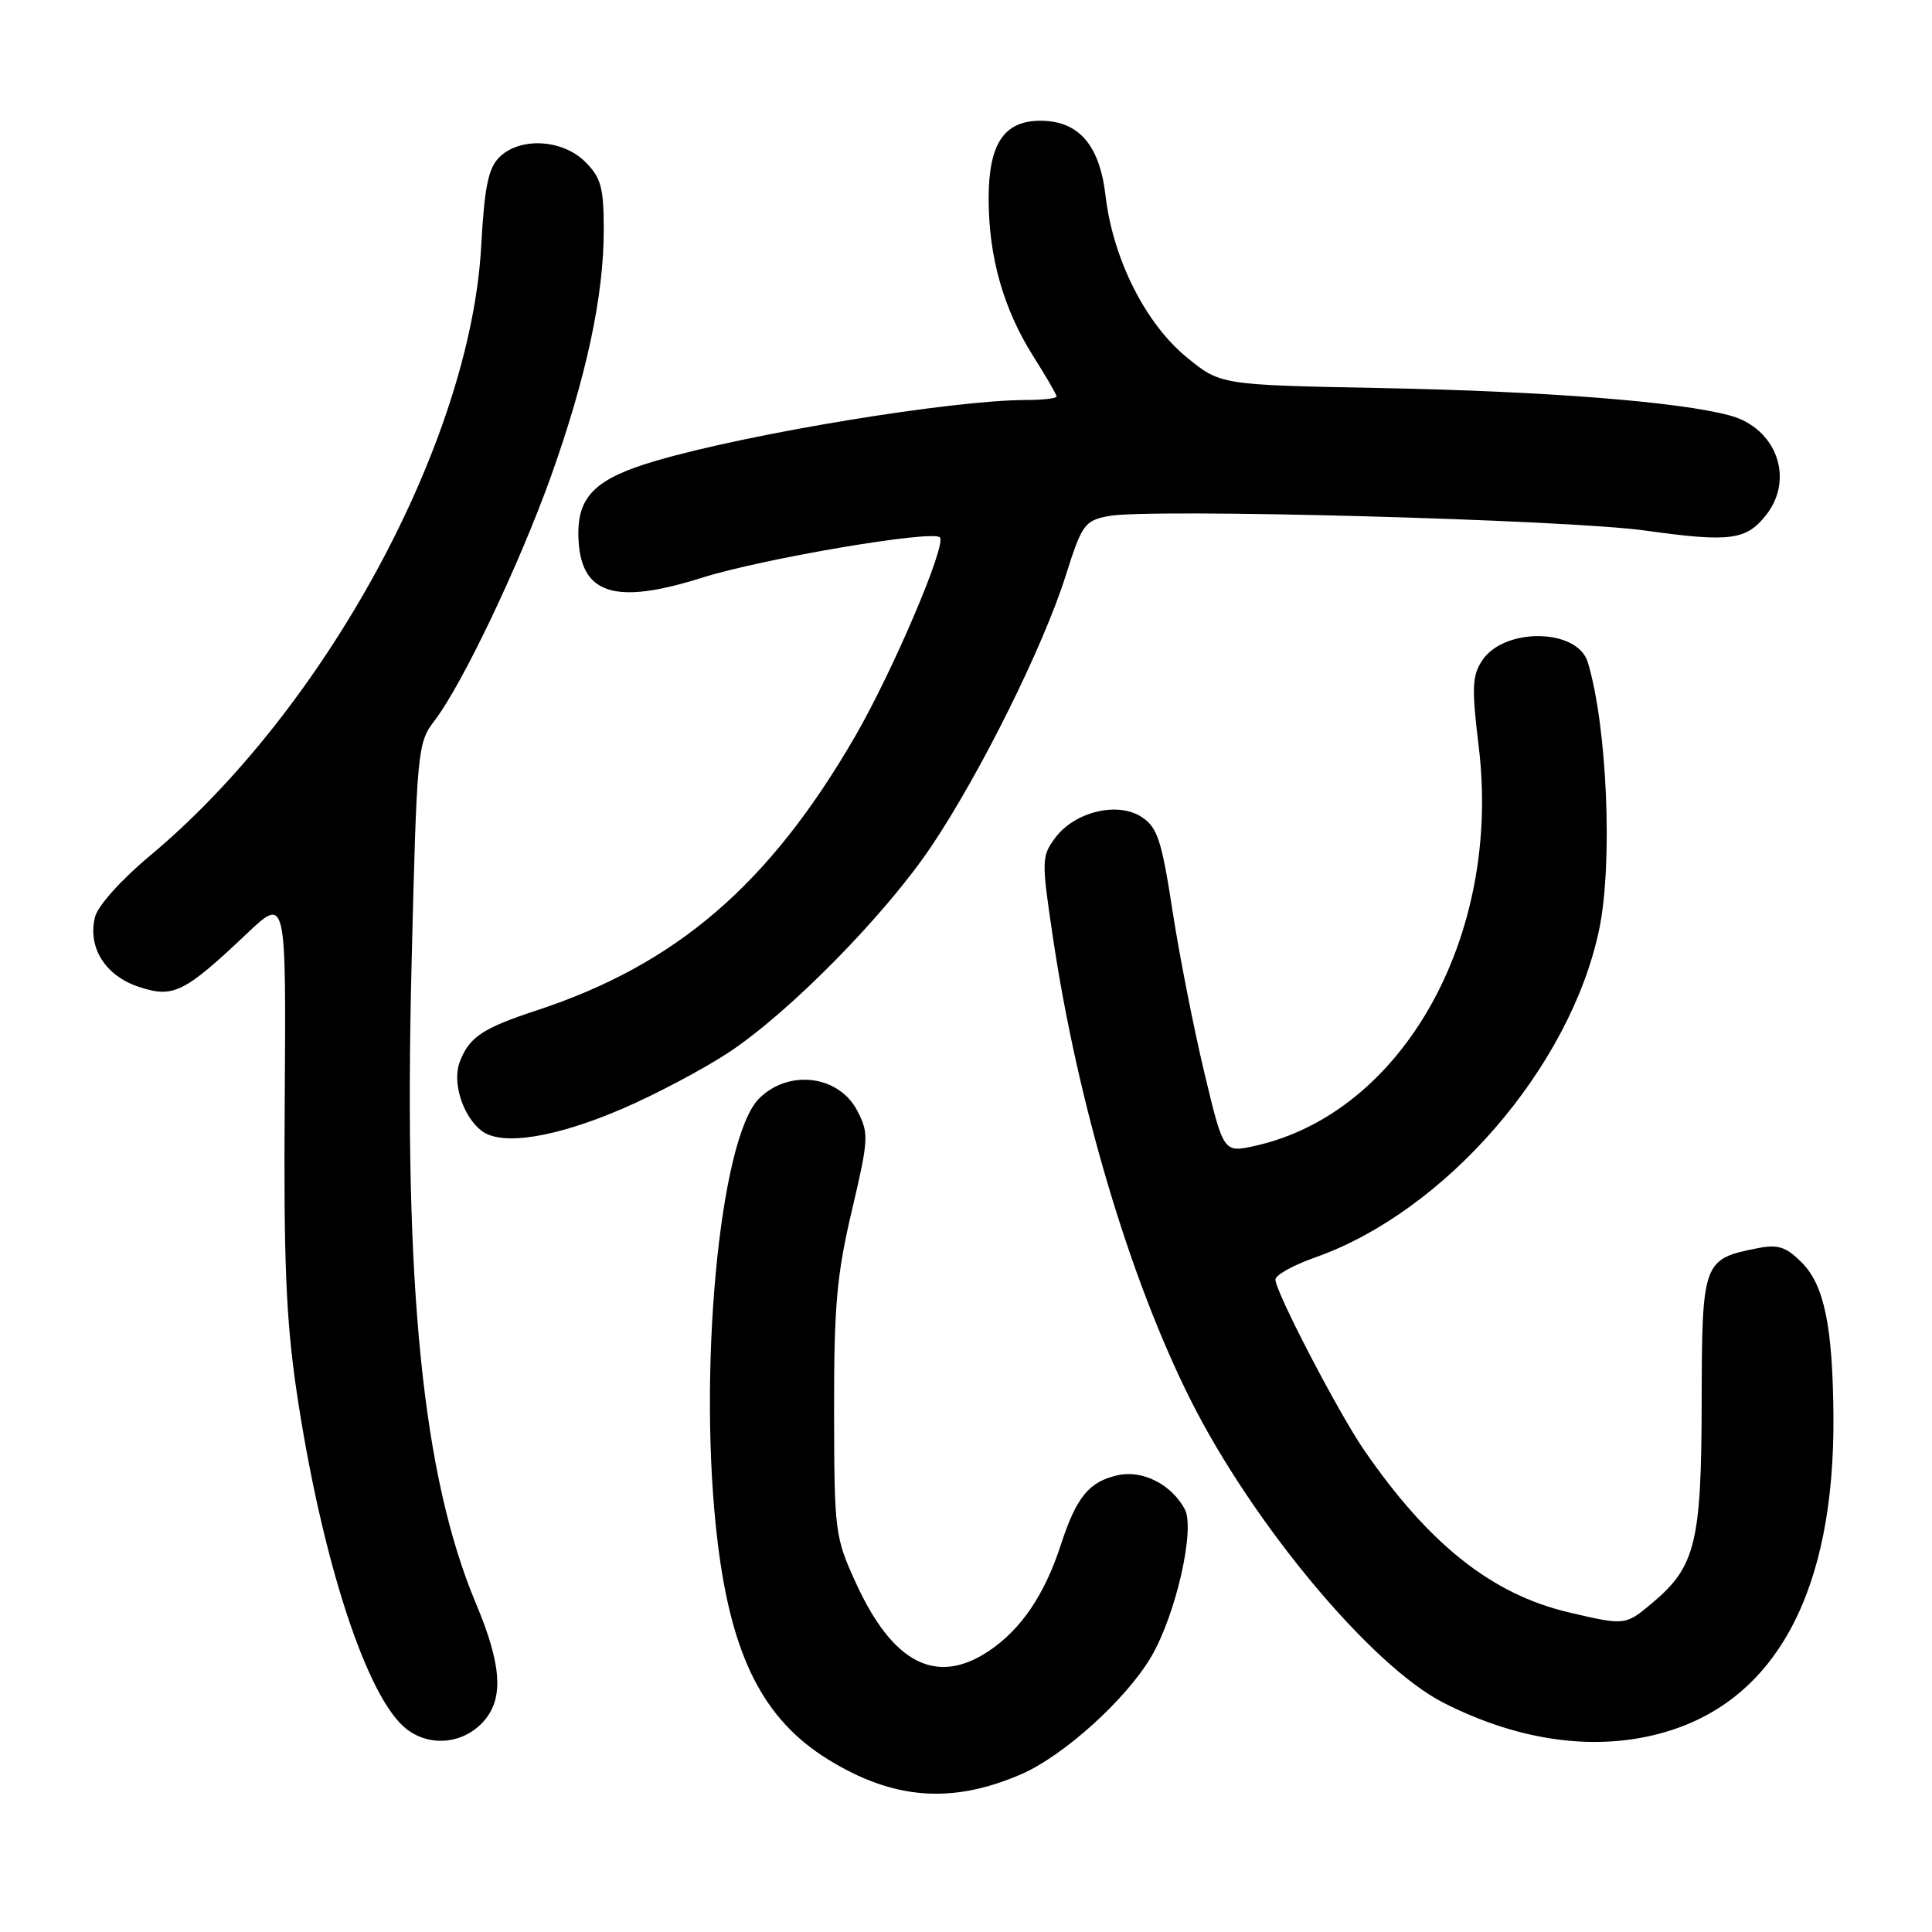 <?xml version="1.0" encoding="UTF-8" standalone="no"?>
<!DOCTYPE svg PUBLIC "-//W3C//DTD SVG 1.1//EN" "http://www.w3.org/Graphics/SVG/1.1/DTD/svg11.dtd" >
<svg xmlns="http://www.w3.org/2000/svg" xmlns:xlink="http://www.w3.org/1999/xlink" version="1.1" viewBox="0 0 256 256">
 <g >
 <path fill="currentColor"
d=" M 135.26 235.12 C 140.92 232.68 149.23 225.17 152.55 219.51 C 155.81 213.95 158.39 202.60 156.99 199.98 C 155.23 196.70 151.42 194.75 148.14 195.47 C 144.31 196.31 142.63 198.36 140.57 204.69 C 138.41 211.31 135.34 215.85 131.08 218.73 C 124.13 223.41 118.32 220.47 113.43 209.79 C 110.63 203.68 110.55 203.03 110.52 187.00 C 110.50 173.09 110.87 168.92 112.87 160.43 C 115.11 150.91 115.15 150.18 113.60 147.19 C 111.16 142.47 104.51 141.64 100.58 145.56 C 95.30 150.84 92.38 182.27 95.11 204.50 C 96.96 219.56 101.19 227.86 109.70 233.12 C 118.35 238.47 126.09 239.07 135.26 235.12 Z  M 64.25 227.89 C 66.76 224.87 66.42 220.46 63.07 212.48 C 56.01 195.68 53.48 170.63 54.53 128.01 C 55.24 99.18 55.31 98.46 57.60 95.46 C 61.30 90.61 68.87 74.69 73.04 63.02 C 77.70 49.94 80.00 39.21 80.00 30.50 C 80.00 24.84 79.65 23.56 77.55 21.45 C 74.52 18.43 68.87 18.13 66.15 20.85 C 64.70 22.30 64.19 24.80 63.76 32.63 C 62.33 58.60 43.06 94.05 19.87 113.39 C 16.05 116.58 12.96 120.02 12.59 121.51 C 11.58 125.53 13.96 129.31 18.41 130.77 C 22.98 132.27 24.38 131.58 32.71 123.71 C 37.91 118.79 37.91 118.79 37.73 145.65 C 37.57 167.05 37.90 174.94 39.32 184.50 C 42.62 206.60 48.59 224.96 53.83 229.08 C 57.02 231.59 61.61 231.06 64.25 227.89 Z  M 220.77 229.47 C 235.44 225.12 243.11 210.66 242.94 187.66 C 242.85 175.75 241.72 170.27 238.74 167.29 C 236.64 165.19 235.61 164.86 232.85 165.40 C 225.64 166.83 225.52 167.17 225.48 185.79 C 225.45 204.38 224.67 207.58 218.96 212.38 C 215.37 215.40 215.35 215.40 207.85 213.64 C 197.69 211.25 189.35 204.63 180.76 192.16 C 177.32 187.15 169.00 171.16 169.00 169.55 C 169.00 168.95 171.36 167.64 174.25 166.62 C 191.49 160.56 208.06 141.45 211.89 123.20 C 213.73 114.44 212.96 96.22 210.39 87.75 C 209.03 83.24 199.29 83.10 196.38 87.54 C 195.06 89.56 195.00 91.20 195.94 98.94 C 198.99 124.06 185.88 147.46 166.31 151.83 C 162.12 152.76 162.12 152.76 159.58 142.13 C 158.18 136.28 156.28 126.63 155.36 120.67 C 153.92 111.30 153.36 109.63 151.28 108.26 C 148.09 106.17 142.40 107.55 139.81 111.03 C 138.01 113.46 138.00 114.02 139.49 124.03 C 142.77 146.16 149.68 169.40 157.76 185.50 C 166.01 201.93 181.74 220.77 191.26 225.62 C 201.45 230.81 211.75 232.15 220.77 229.47 Z  M 82.52 146.89 C 86.92 144.99 93.21 141.66 96.50 139.49 C 104.62 134.15 117.41 121.13 123.50 112.01 C 129.99 102.30 138.24 85.66 141.18 76.37 C 143.37 69.46 143.70 69.00 146.89 68.38 C 152.25 67.34 207.51 68.84 218.00 70.30 C 229.22 71.87 231.39 71.59 234.02 68.24 C 237.81 63.43 235.38 56.73 229.24 55.06 C 222.52 53.23 204.90 51.85 183.11 51.42 C 161.72 51.01 161.72 51.01 157.24 47.34 C 151.77 42.86 147.46 34.28 146.49 25.93 C 145.71 19.21 142.93 16.00 137.87 16.00 C 133.03 16.00 131.00 19.05 131.00 26.32 C 131.00 34.07 132.97 40.98 136.96 47.28 C 138.63 49.92 140.00 52.28 140.00 52.53 C 140.00 52.79 138.22 53.00 136.05 53.00 C 126.25 53.00 99.35 57.41 86.91 61.06 C 78.91 63.40 76.50 65.75 76.64 71.08 C 76.84 78.74 81.34 80.24 93.02 76.55 C 101.04 74.02 123.54 70.20 124.54 71.20 C 125.46 72.13 118.34 88.86 113.35 97.50 C 101.98 117.17 89.64 127.80 71.09 133.89 C 63.92 136.25 62.17 137.42 60.92 140.71 C 59.89 143.41 61.31 147.89 63.80 149.83 C 66.42 151.88 73.57 150.75 82.52 146.89 Z "/>
</g>
</svg>